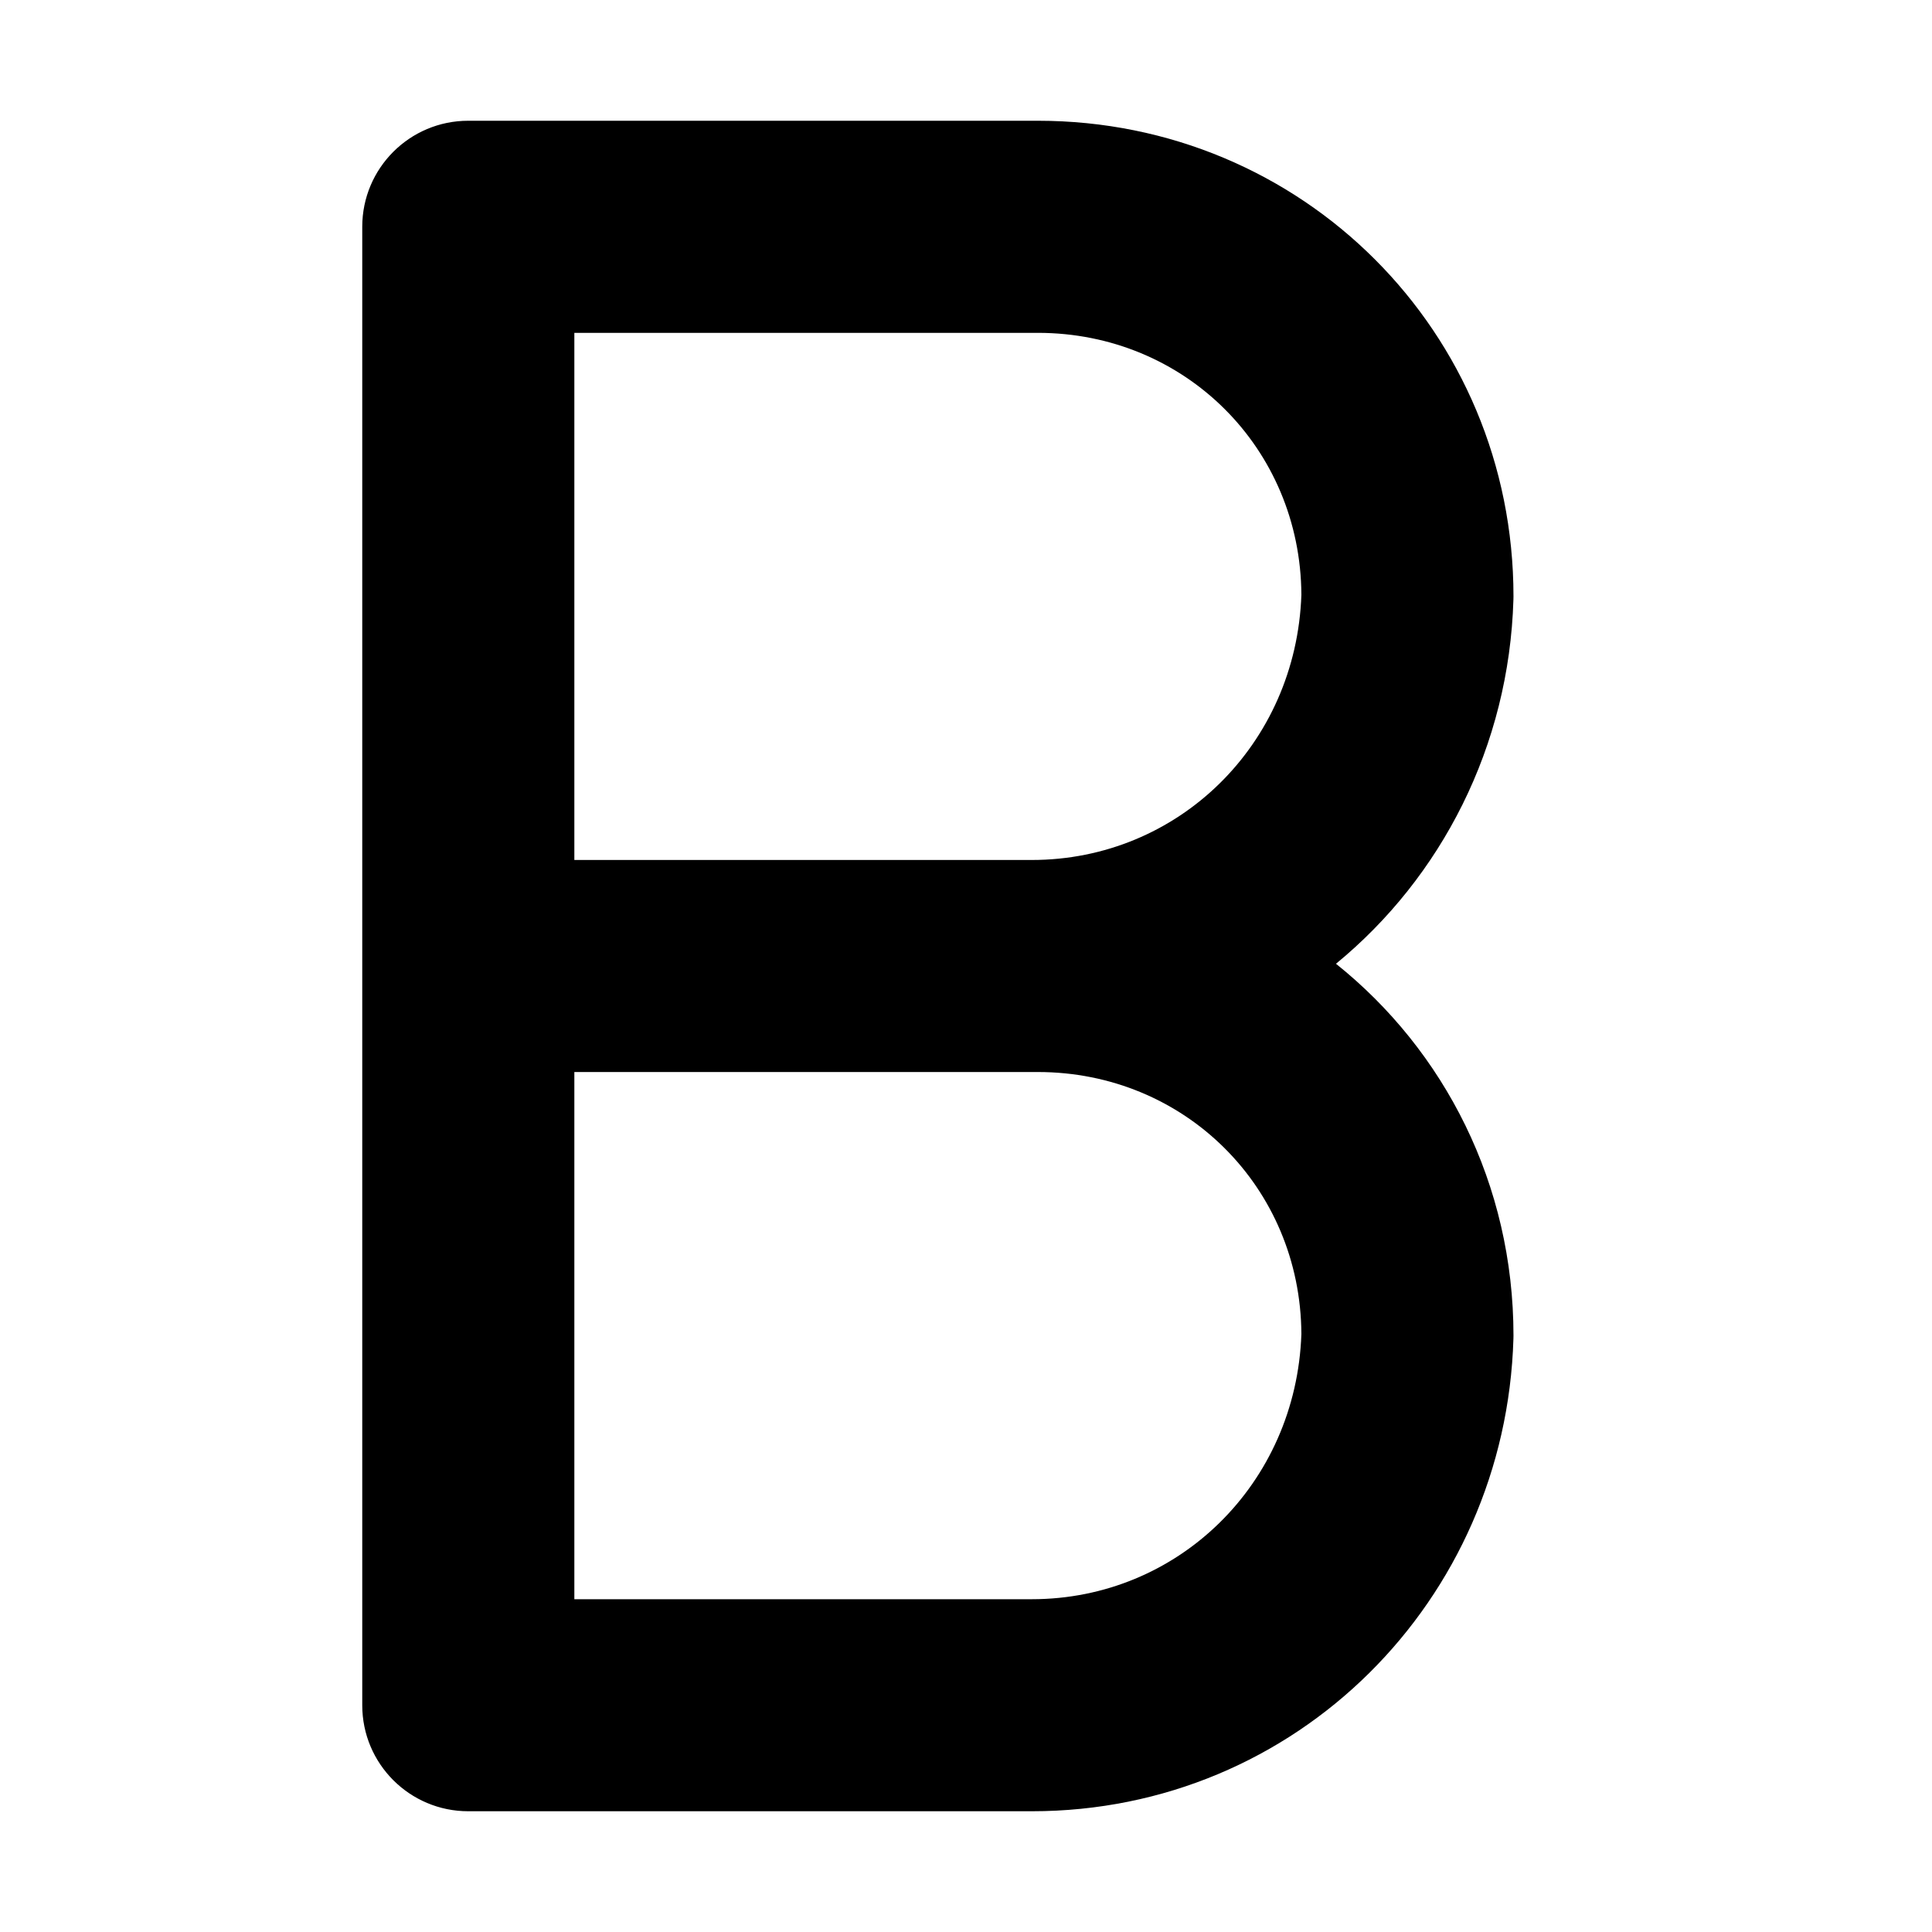 <svg width="32" height="32" viewBox="0 0 32 32" fill="none" xmlns="http://www.w3.org/2000/svg">
<path fill-rule="evenodd" clip-rule="evenodd" d="M6 3.756C6 2.786 6.786 2 7.756 2H17.19C21.572 2 25.068 5.496 25.068 9.878C25.068 9.895 25.068 9.913 25.067 9.93C24.996 12.361 23.875 14.529 22.128 15.963C23.926 17.401 25.068 19.617 25.068 22.122C25.068 22.139 25.068 22.156 25.067 22.174C24.94 26.506 21.481 30 17.09 30H7.756C6.786 30 6 29.214 6 28.244V3.756ZM17.09 14.244C19.514 14.244 21.469 12.332 21.555 9.852C21.542 7.422 19.624 5.513 17.19 5.513H9.513V14.244H17.09ZM9.513 17.756V26.488H17.09C19.514 26.488 21.469 24.576 21.555 22.096C21.542 19.666 19.624 17.756 17.19 17.756H9.513Z" fill="black"/>
</svg>
